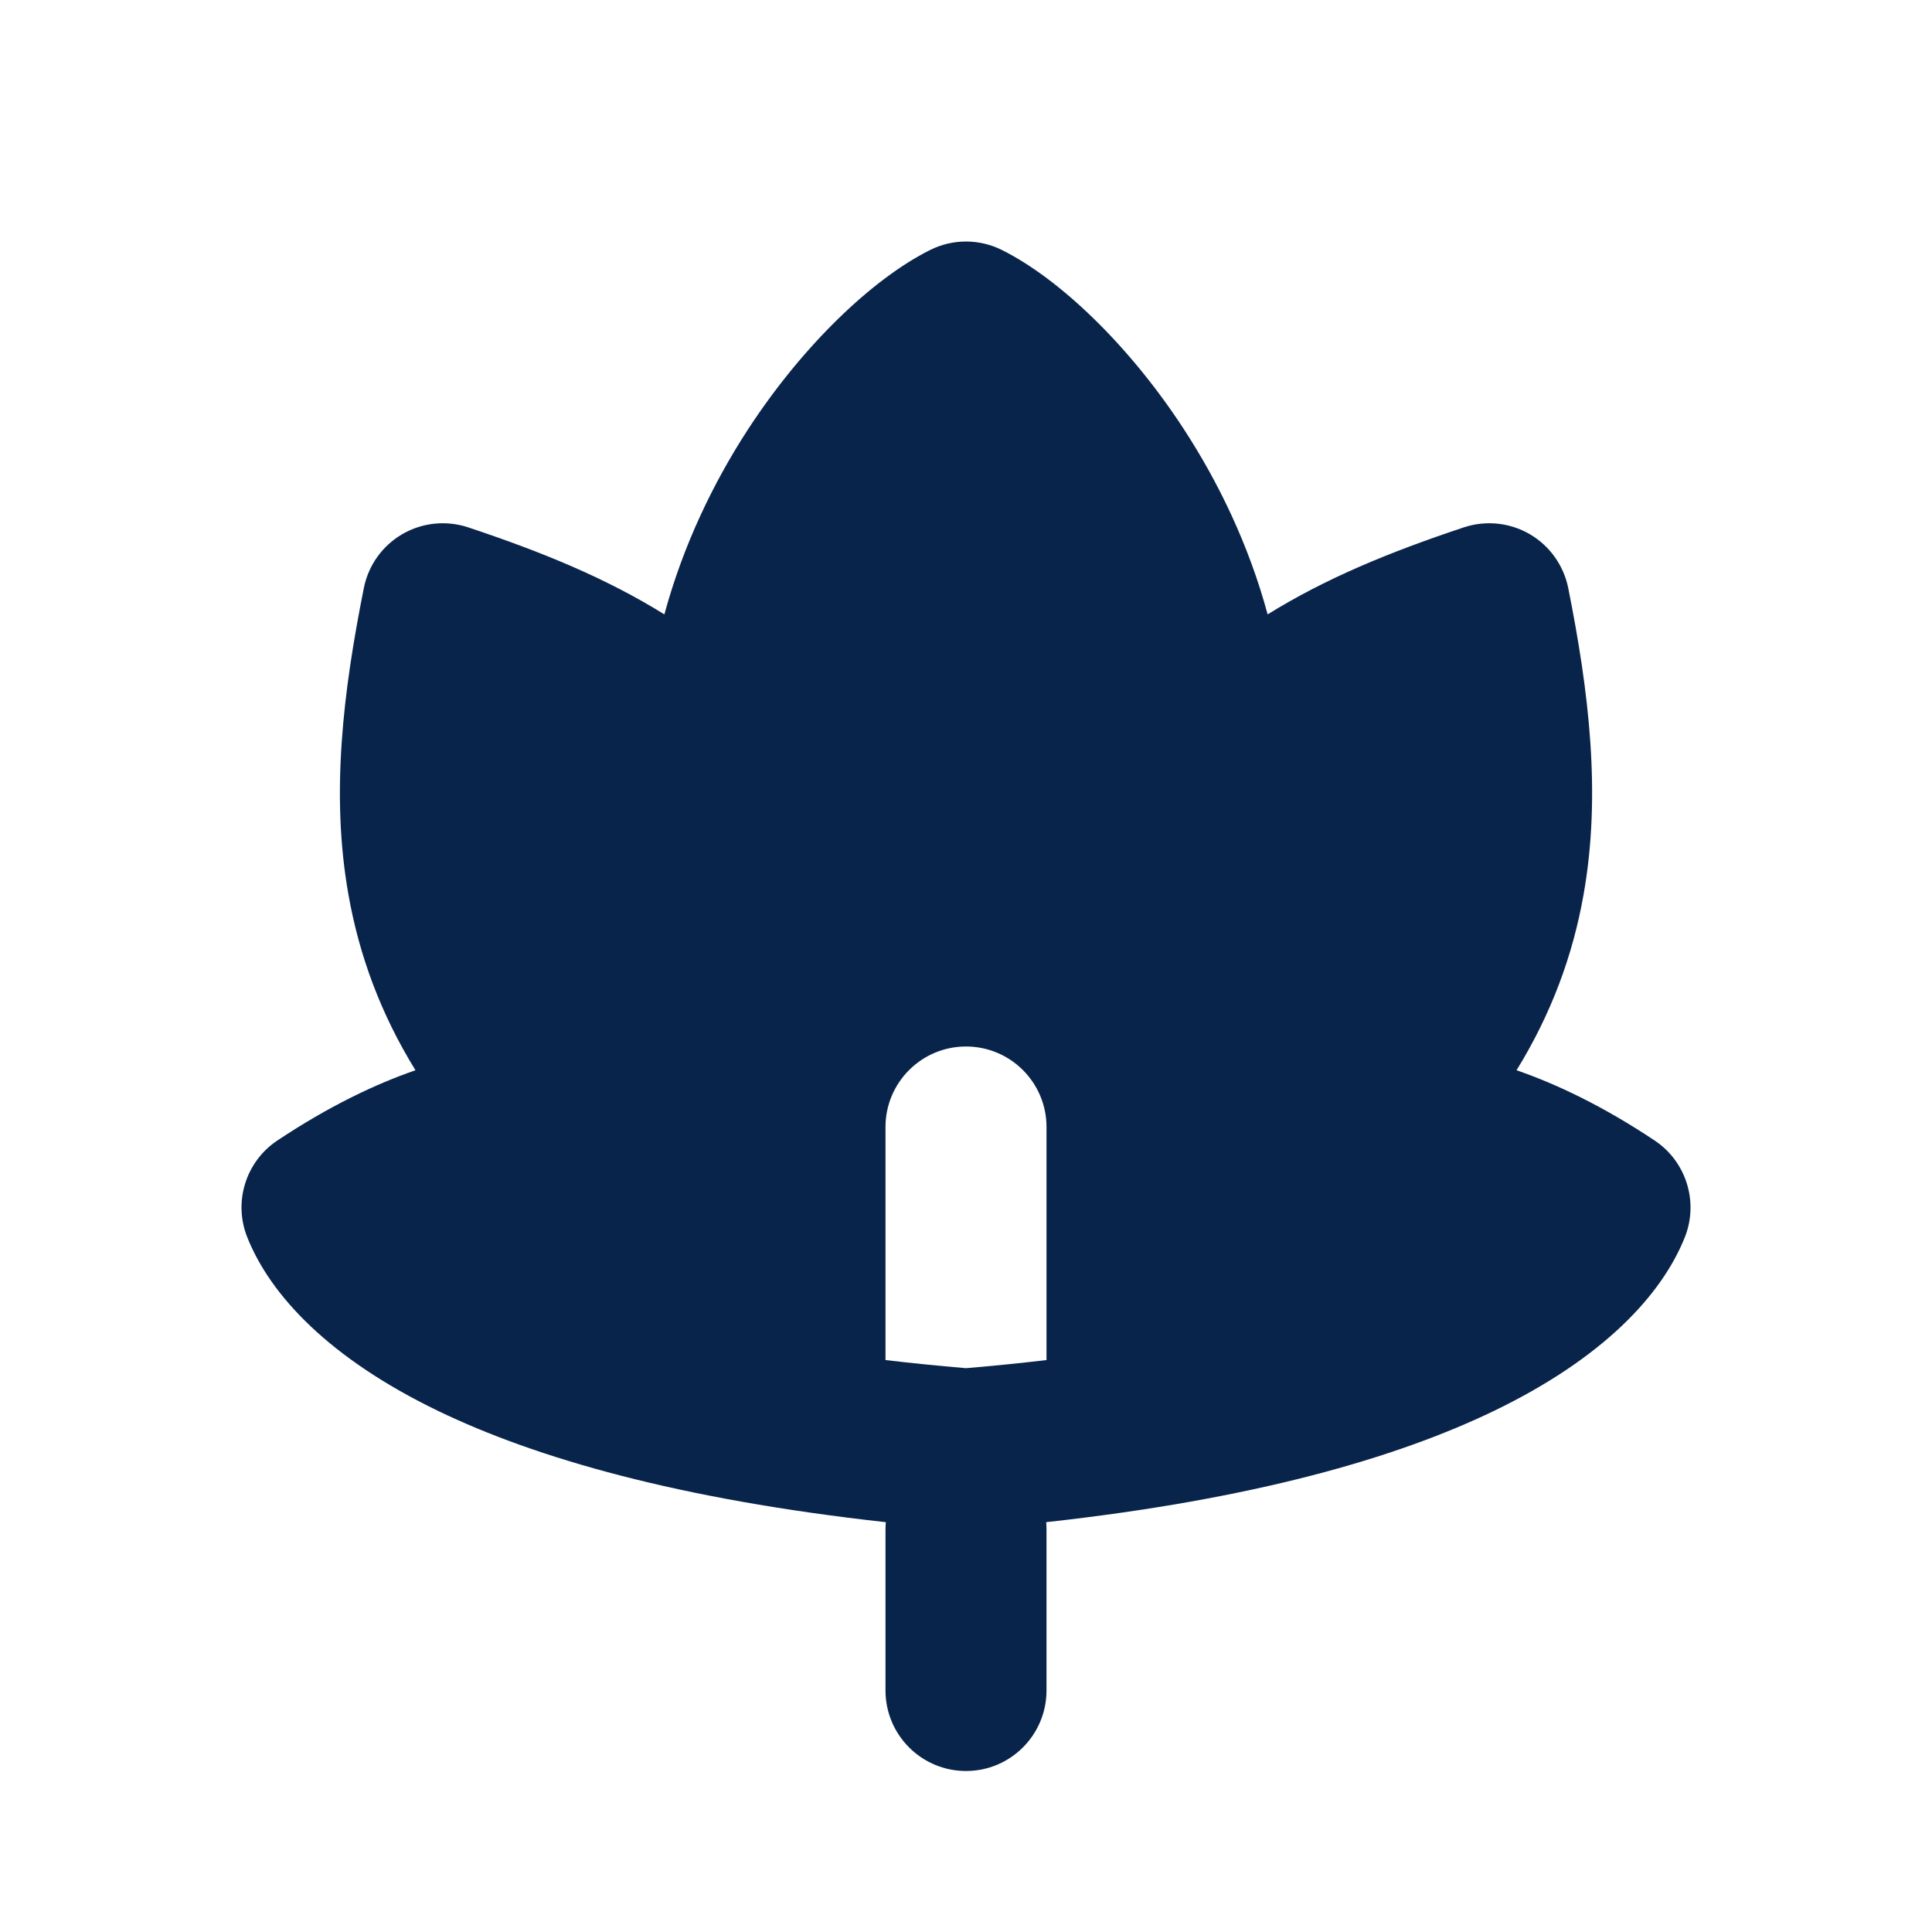 <?xml version="1.0" encoding="UTF-8"?>
<svg width="24px" height="24px" viewBox="0 0 24 24" version="1.1" xmlns="http://www.w3.org/2000/svg" xmlns:xlink="http://www.w3.org/1999/xlink">
    <title>maple_leaf_fill</title>
    <g id="Icon" stroke="none" stroke-width="1" fill="none" fill-rule="evenodd">
        <g id="Nature" transform="translate(-624, -50)">
            <g id="maple_leaf_fill" transform="translate(624, 50)">
                <path d="M24,0 L24,24 L0,24 L0,0 L24,0 Z M12.594,23.258 L12.582,23.259 L12.511,23.295 L12.492,23.299 L12.477,23.295 L12.406,23.259 C12.396,23.256 12.387,23.259 12.382,23.265 L12.378,23.276 L12.361,23.703 L12.366,23.724 L12.377,23.736 L12.48,23.81 L12.495,23.814 L12.507,23.81 L12.611,23.736 L12.623,23.72 L12.627,23.703 L12.61,23.276 C12.608,23.266 12.601,23.259 12.594,23.258 Z M12.858,23.145 L12.845,23.147 L12.66,23.24 L12.65,23.25 L12.647,23.261 L12.665,23.691 L12.67,23.703 L12.678,23.71 L12.879,23.803 C12.891,23.807 12.902,23.803 12.908,23.795 L12.912,23.781 L12.878,23.166 C12.875,23.155 12.867,23.147 12.858,23.145 Z M12.143,23.147 C12.133,23.142 12.122,23.145 12.116,23.153 L12.11,23.166 L12.076,23.781 C12.075,23.793 12.083,23.802 12.093,23.805 L12.108,23.803 L12.309,23.71 L12.319,23.702 L12.322,23.691 L12.34,23.261 L12.337,23.248 L12.328,23.24 L12.143,23.147 Z" id="MingCute" fill-rule="nonzero"></path>
                <path d="M11.553,3.106 C11.834,2.965 12.166,2.965 12.447,3.106 C13.157,3.46 14.028,4.286 14.714,5.343 C15.134,5.99 15.512,6.764 15.747,7.632 C16.47,7.184 17.254,6.861 18.184,6.551 C18.456,6.461 18.754,6.491 19.002,6.635 C19.25,6.779 19.424,7.023 19.481,7.304 C19.738,8.589 19.893,9.862 19.672,11.111 C19.538,11.871 19.27,12.596 18.839,13.295 C19.337,13.467 19.911,13.739 20.555,14.168 C20.948,14.43 21.104,14.932 20.929,15.371 C20.639,16.095 19.907,16.875 18.56,17.526 C17.344,18.113 15.57,18.625 12.996,18.909 C12.999,18.939 13,18.969 13,19 L13,21 C13,21.552 12.552,22 12,22 C11.448,22 11,21.552 11,21 L11,19 C11,18.969 11.002,18.939 11.004,18.909 C8.43,18.625 6.656,18.113 5.44,17.526 C4.093,16.875 3.361,16.095 3.072,15.371 C2.896,14.932 3.052,14.43 3.445,14.168 C4.09,13.739 4.663,13.467 5.161,13.295 C4.73,12.596 4.462,11.871 4.328,11.111 C4.107,9.862 4.263,8.589 4.52,7.304 C4.576,7.023 4.75,6.779 4.998,6.635 C5.246,6.491 5.544,6.461 5.816,6.551 C6.746,6.861 7.531,7.184 8.253,7.632 C8.489,6.764 8.866,5.99 9.286,5.343 C9.973,4.286 10.844,3.46 11.553,3.106 Z M13,16.895 L13,14 C13,13.448 12.552,13 12,13 C11.448,13 11,13.448 11,14 L11,16.895 C11.318,16.933 11.65,16.966 12,16.996 C12.35,16.966 12.683,16.933 13,16.895 Z" id="形状" fill="#09244B"></path>
            </g>
        </g>
    </g>
</svg>